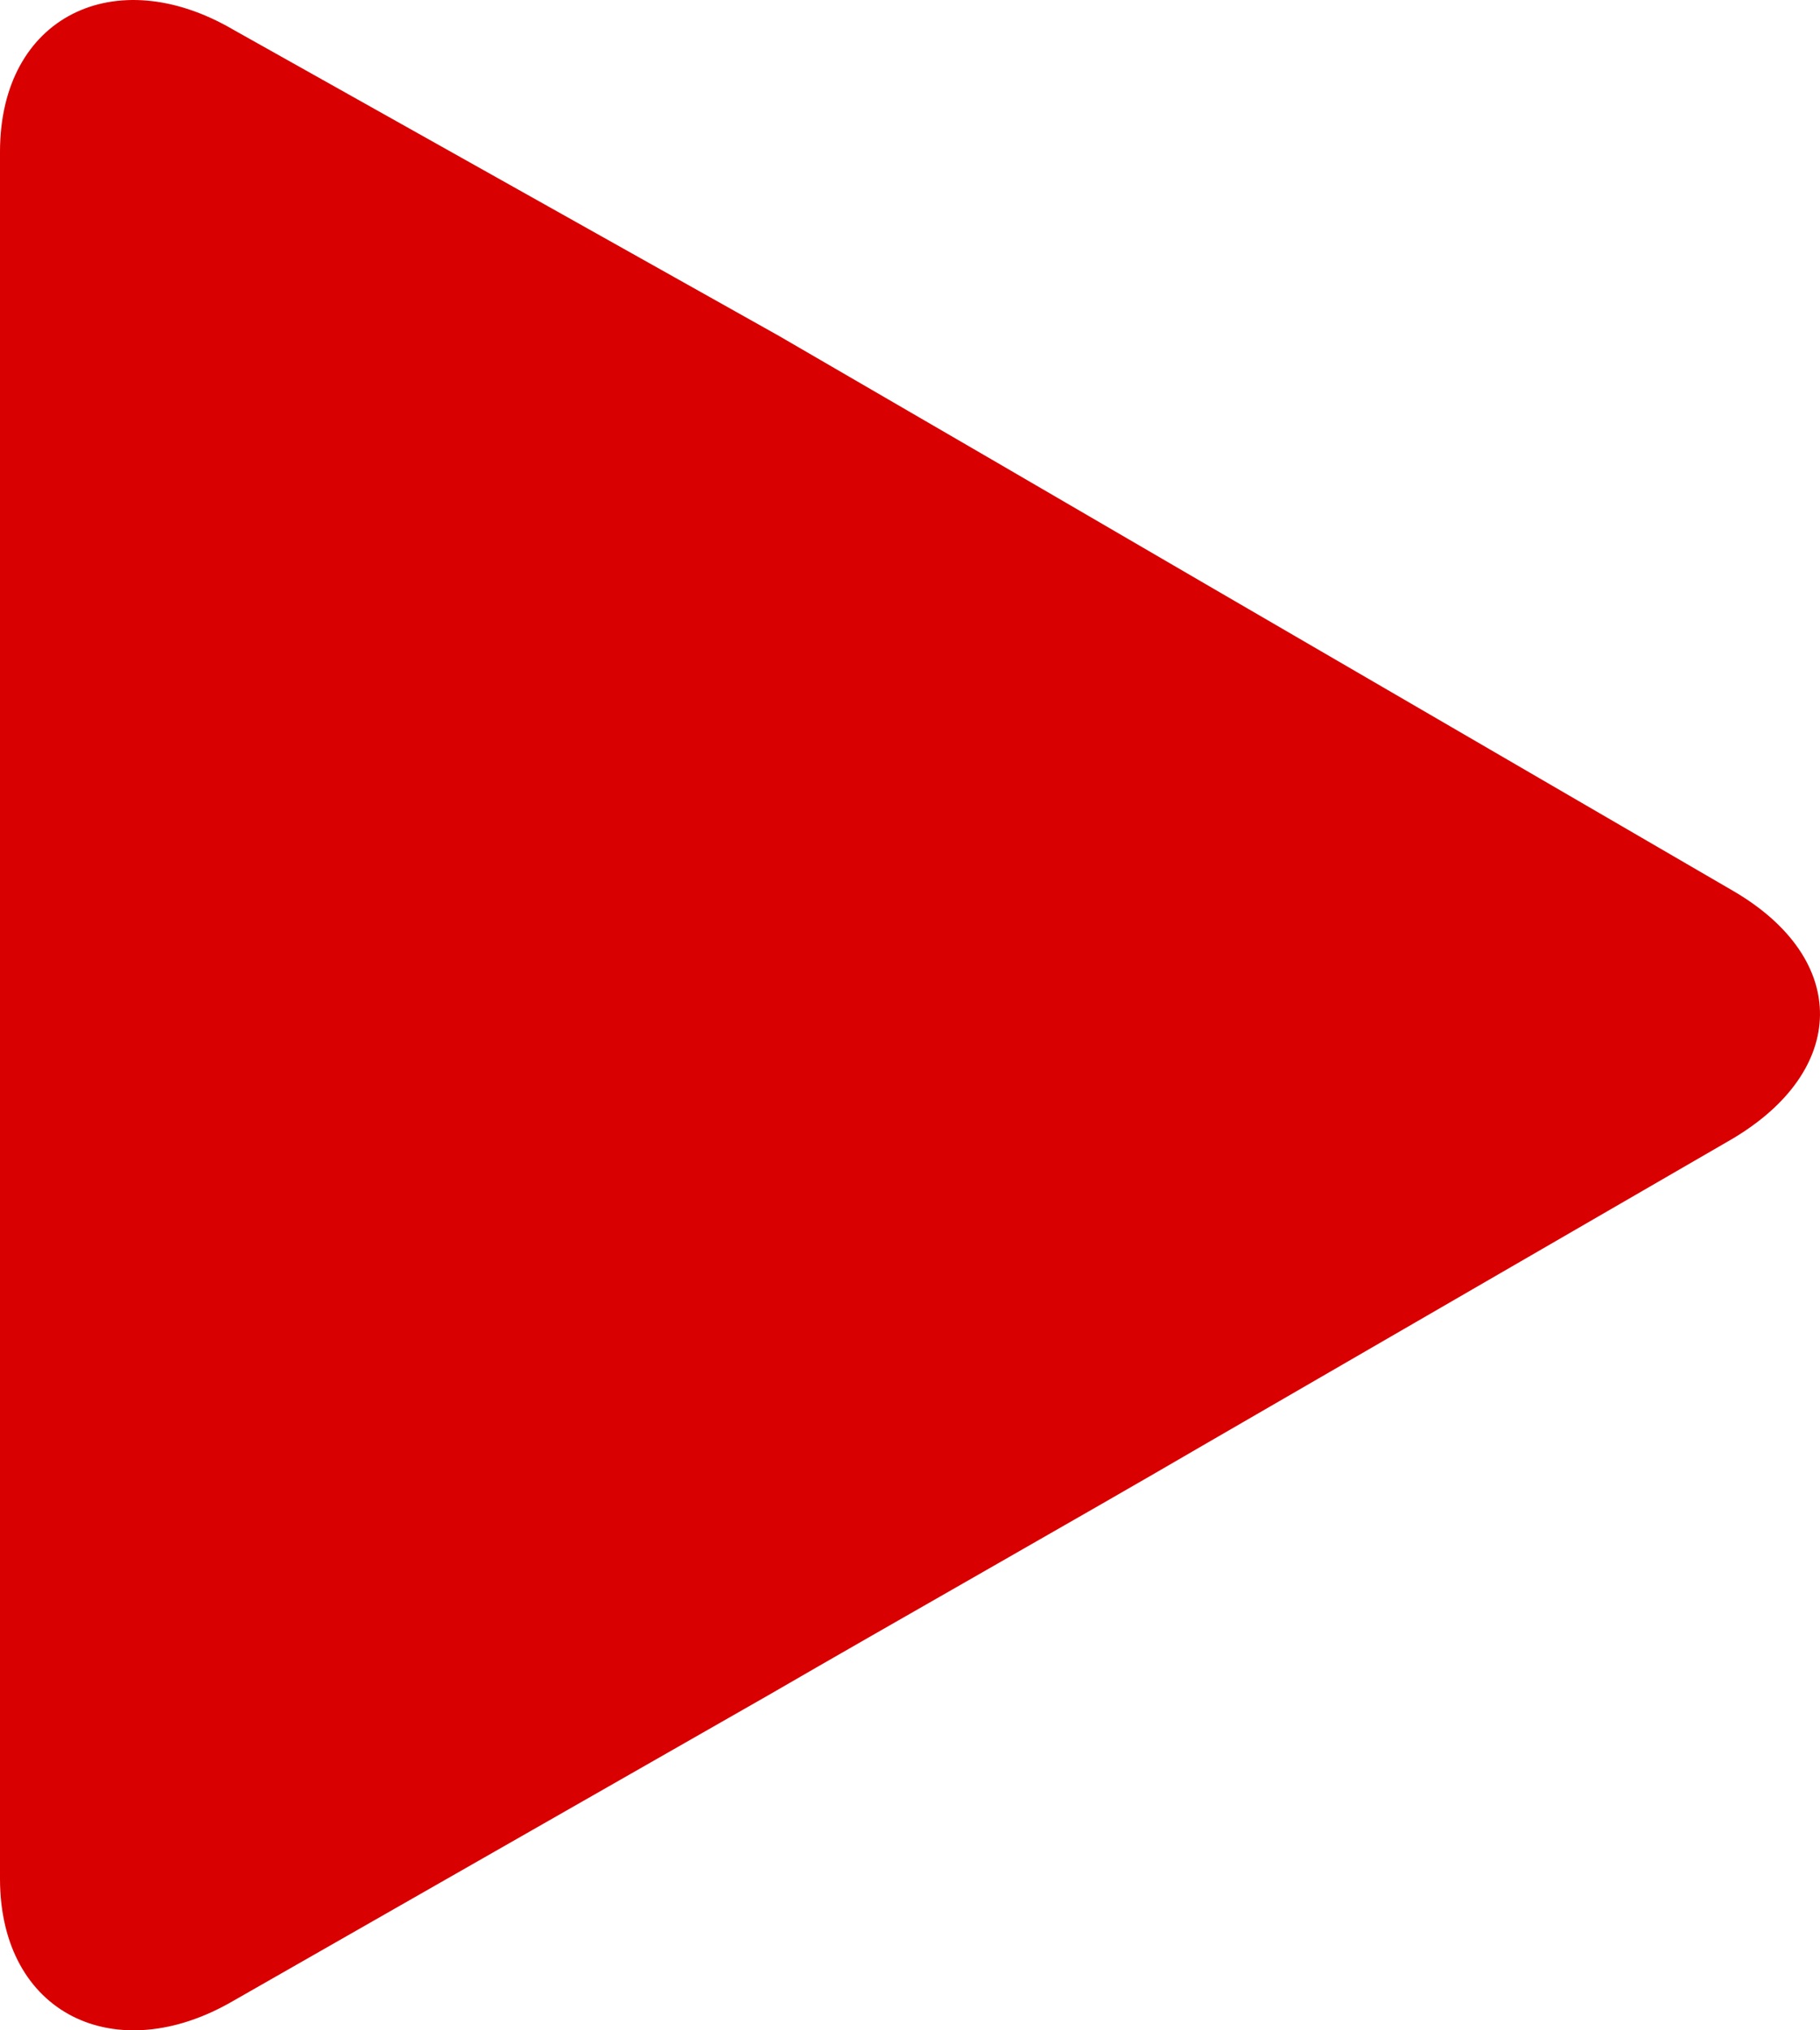 <svg width="26" height="29" viewBox="0 0 26 29" fill="none" xmlns="http://www.w3.org/2000/svg">
<path d="M24.759 12.725L17.235 8.35C15.556 7.37 12.811 5.774 11.128 4.798L3.329 0.422C1.651 -0.558 0 0.228 0 2.169V26.834C0 28.768 1.651 29.557 3.329 28.581L10.991 24.205C12.673 23.229 15.49 21.634 17.169 20.654L24.728 16.278C26.403 15.298 26.434 13.701 24.759 12.725Z" fill="#D80000"/>
</svg>
